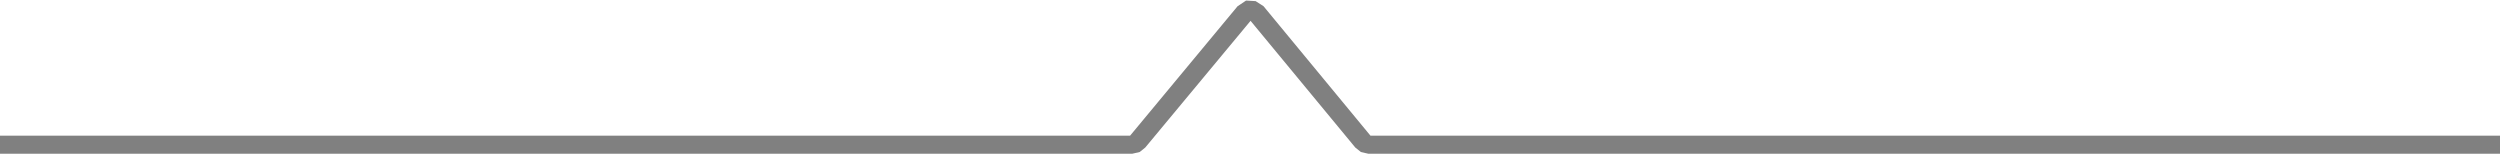 <?xml version="1.0" encoding="utf-8"?>
<svg version="1.1" id="Layer_1"
xmlns="http://www.w3.org/2000/svg"
xmlns:xlink="http://www.w3.org/1999/xlink"
xmlns:author="http://www.sothink.com"
width="222px" height="14px"
xml:space="preserve">
<g id="139" transform="matrix(1, 0, 0, 1, 111, 12.85)">
<path style="fill:#000000;fill-opacity:0.498" d="M10.7,-0.8L61 -0.8L111 -0.8L111 0.8L61 0.8L10.5 0.8L9.85 0.65L9.35 0.25L0.05 -11L-9.3 0.25L-9.8 0.65L-10.45 0.8L-44.75 0.8L-61 0.8L-111 0.8L-111 -0.8L-61 -0.8L-44.75 -0.8L-10.65 -0.8L-1.1 -12.3L-0.35 -12.8L0.5 -12.75L1.2 -12.3L10.7 -0.8" />
</g>
</svg>
